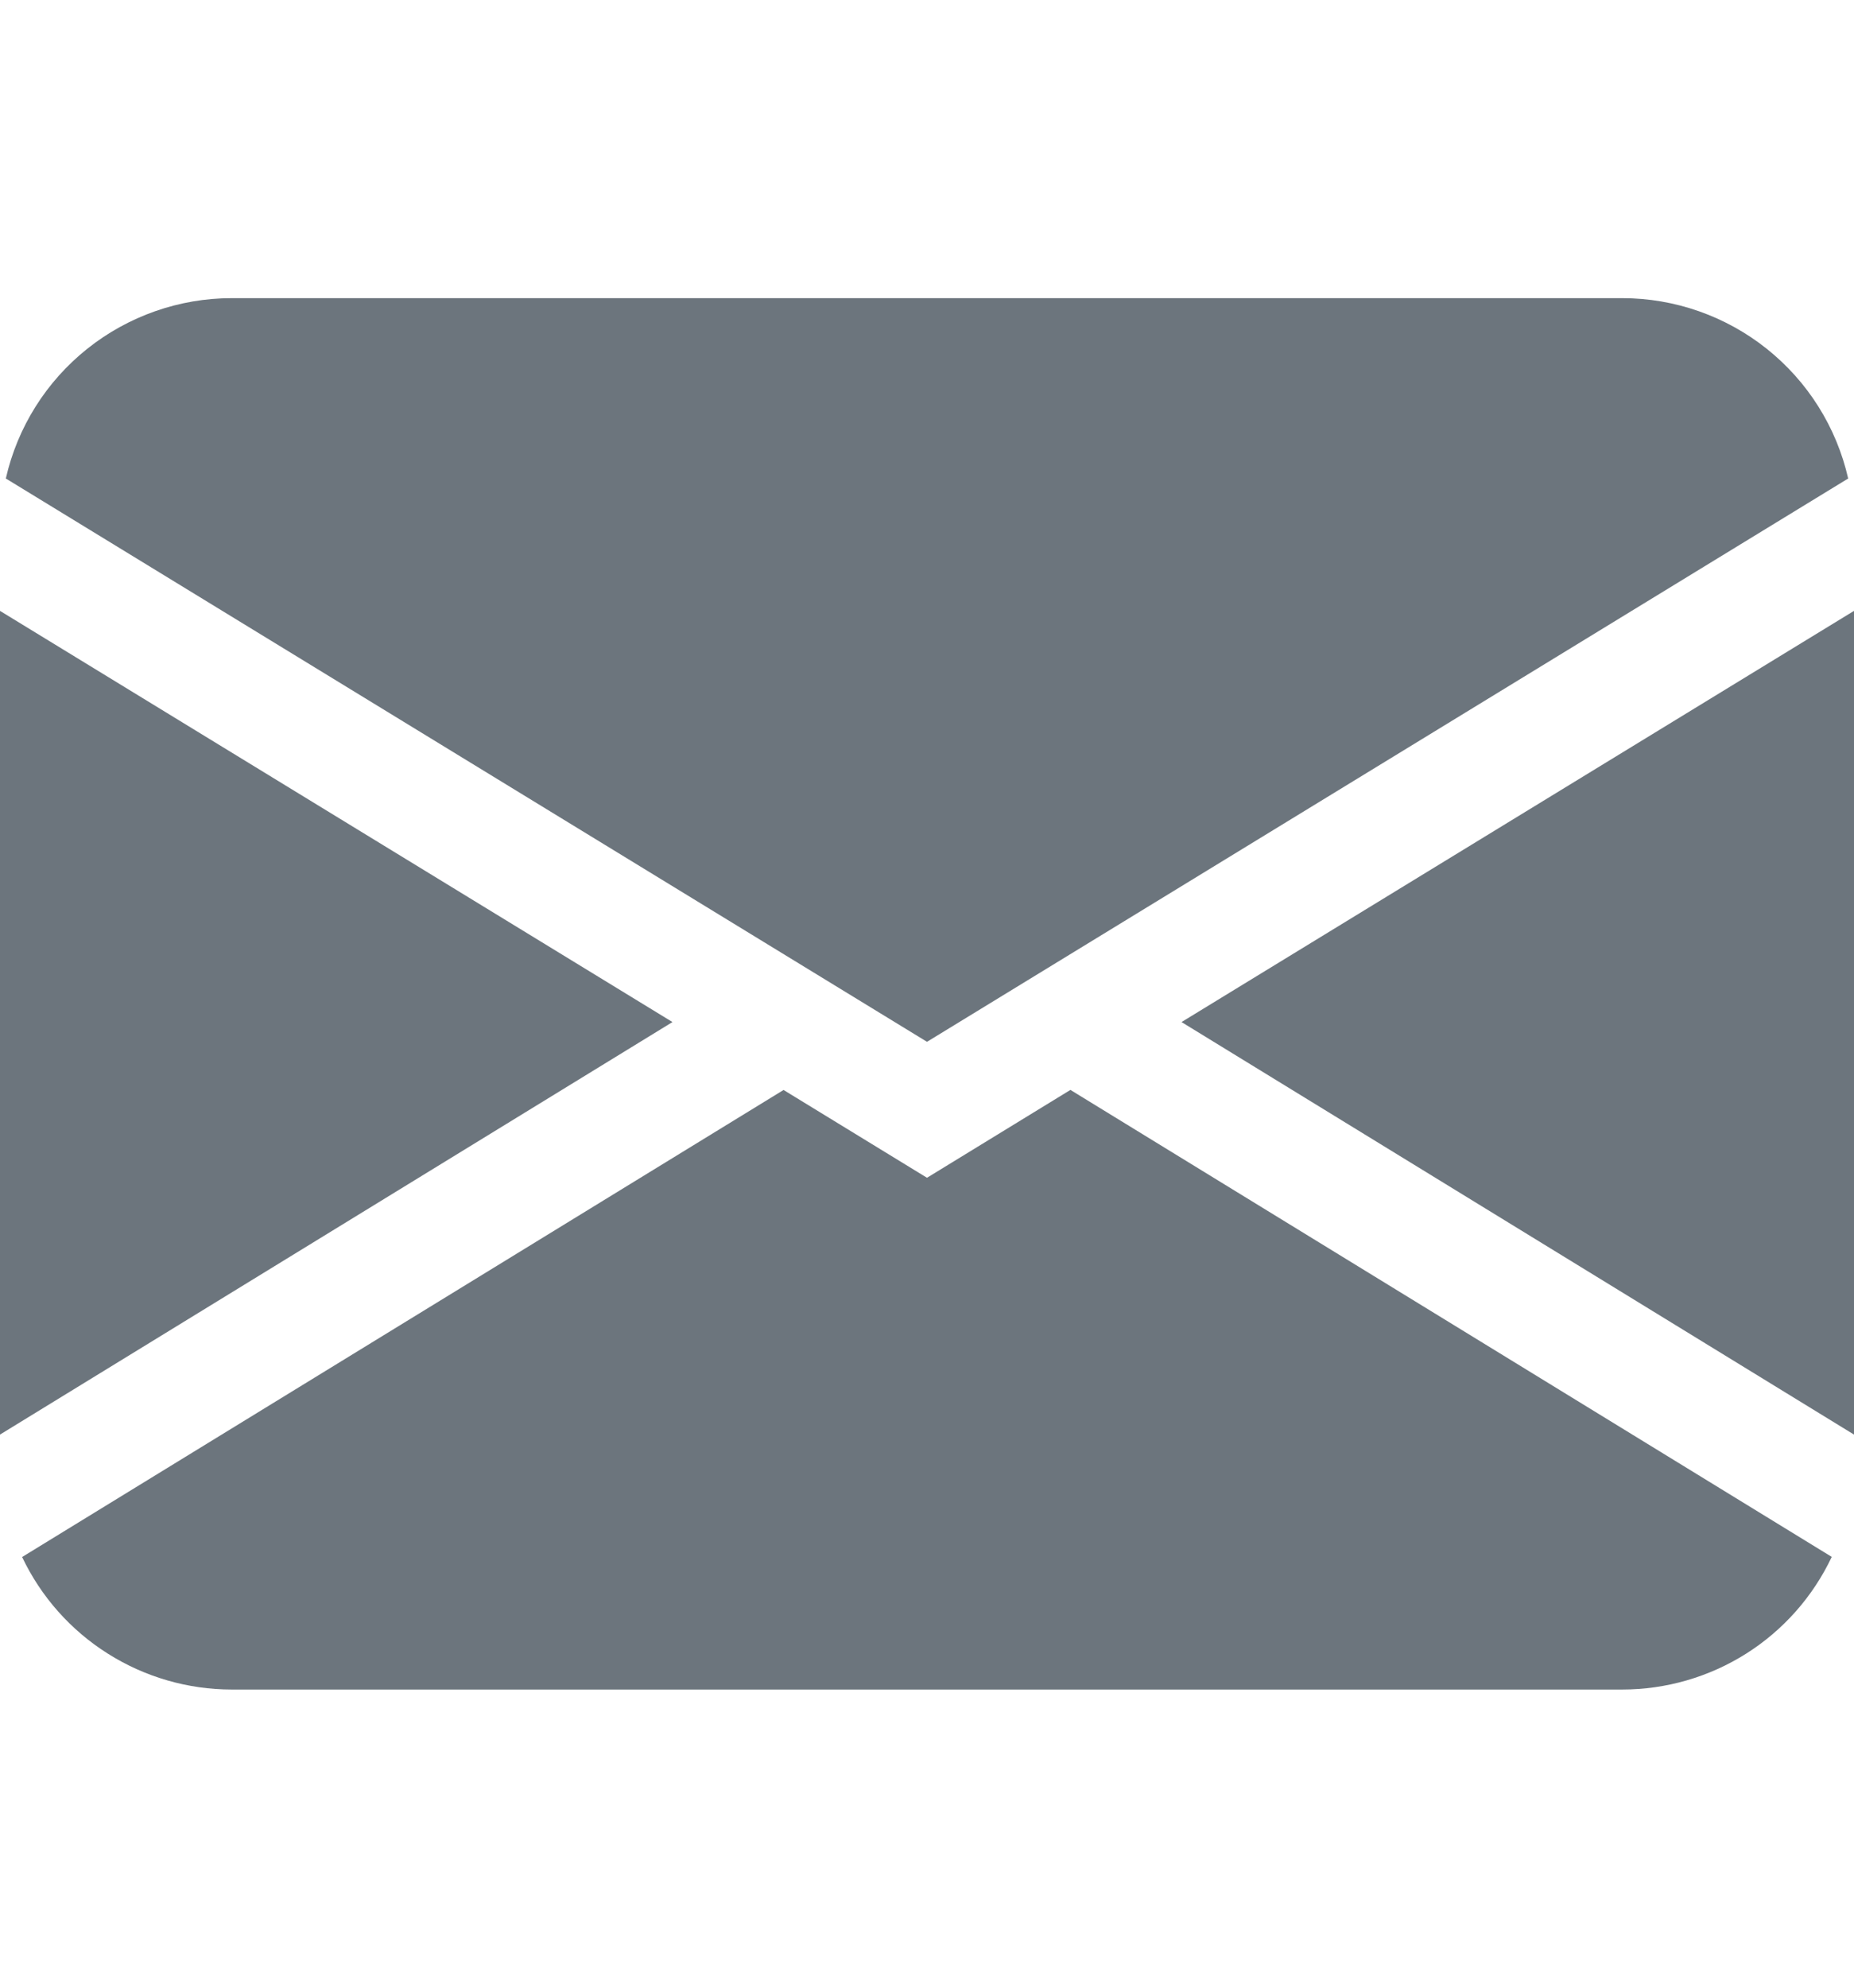 <svg width="14" height="15" viewBox="0 0 14 15" fill="none" xmlns="http://www.w3.org/2000/svg">
<g id="envelope-fill">
<path id="Vector" fill-rule="evenodd" clip-rule="evenodd" d="M0.044 3.611C0.132 3.224 0.349 2.879 0.659 2.632C0.969 2.385 1.354 2.25 1.75 2.25H12.25C12.646 2.25 13.031 2.385 13.341 2.632C13.651 2.879 13.868 3.224 13.956 3.611L7 7.862L0.044 3.611ZM0 4.61V10.826L5.078 7.713L0 4.61ZM5.916 8.226L0.167 11.75C0.309 12.049 0.533 12.302 0.814 12.479C1.094 12.656 1.419 12.75 1.75 12.75H12.25C12.581 12.75 12.906 12.656 13.186 12.479C13.466 12.302 13.69 12.049 13.832 11.749L8.083 8.225L7 8.888L5.916 8.225V8.226ZM8.922 7.713L14 10.826V4.61L8.922 7.713V7.713Z" fill="#6C757D"/>
</g>
</svg>
